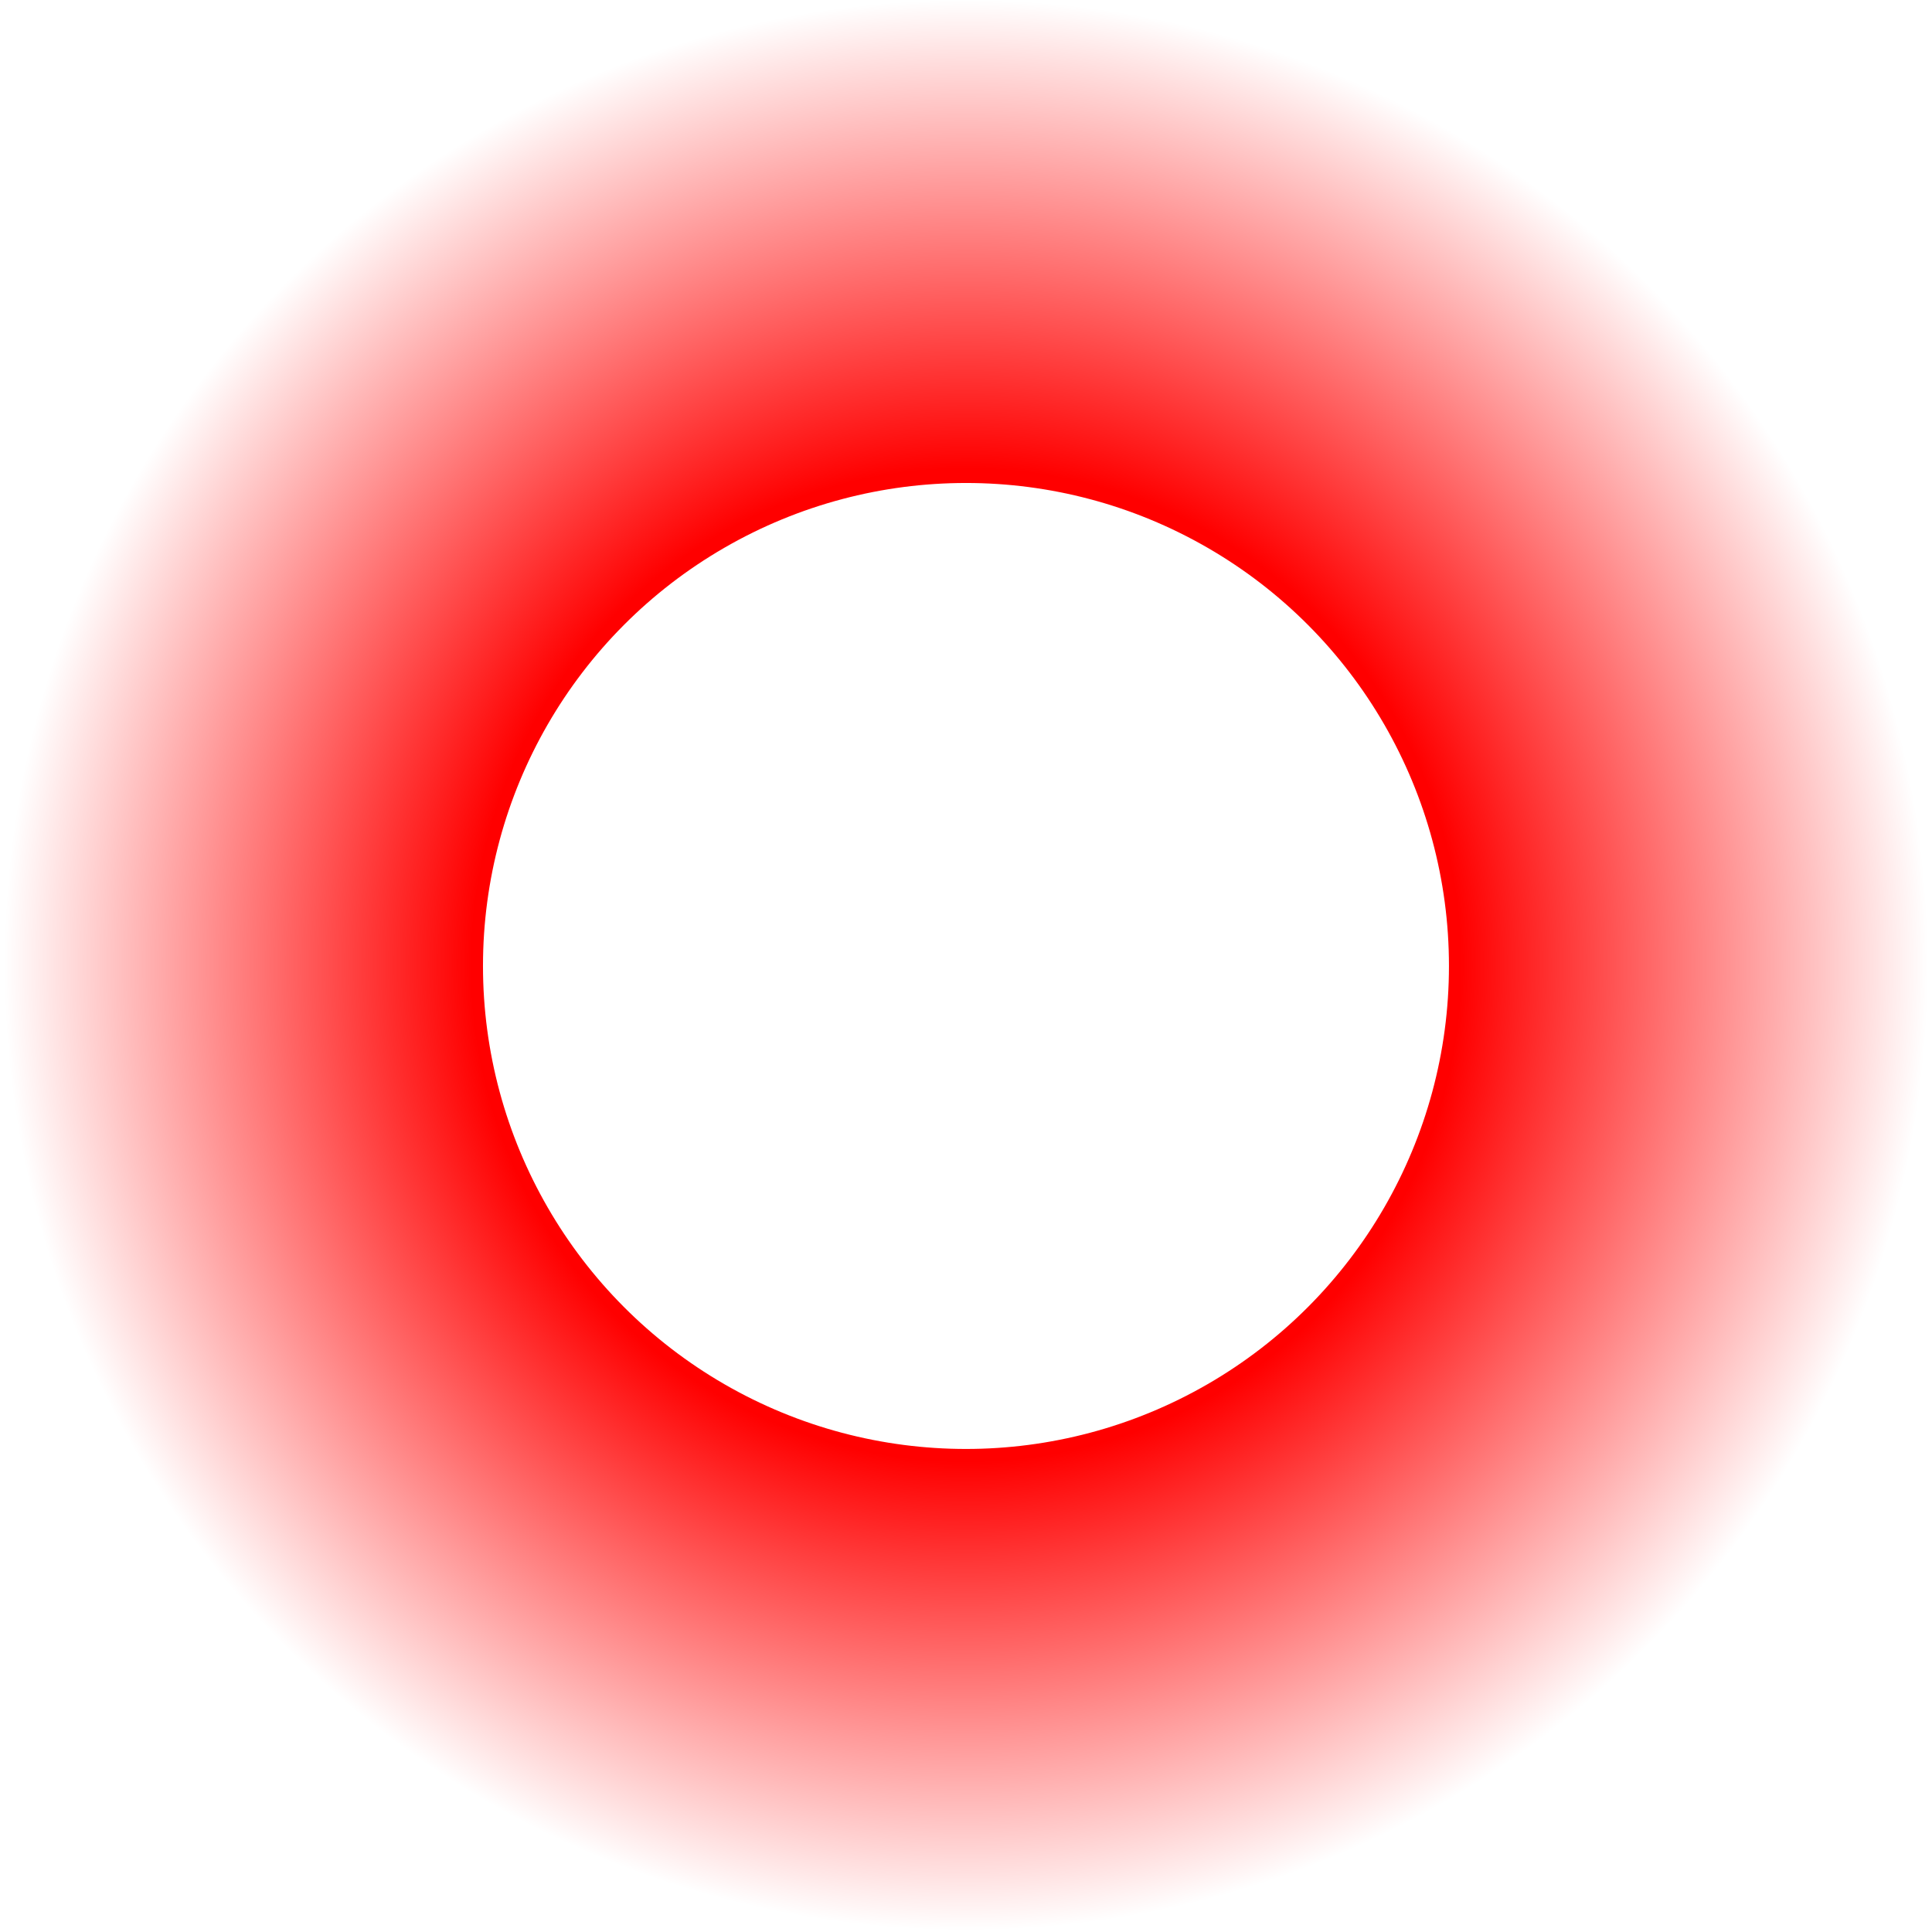 <?xml version="1.0" encoding="UTF-8" standalone="no"?>
<!-- Created with Inkscape (http://www.inkscape.org/) -->

<svg
   xmlns:dc="http://purl.org/dc/elements/1.1/"
   xmlns:cc="http://creativecommons.org/ns#"
   xmlns:rdf="http://www.w3.org/1999/02/22-rdf-syntax-ns#"
   xmlns:svg="http://www.w3.org/2000/svg"
   xmlns="http://www.w3.org/2000/svg"
   xmlns:xlink="http://www.w3.org/1999/xlink"
   xmlns:sodipodi="http://sodipodi.sourceforge.net/DTD/sodipodi-0.dtd"
   xmlns:inkscape="http://www.inkscape.org/namespaces/inkscape"
   width="128"
   height="128"
   viewBox="0 0 33.867 33.867"
   version="1.1"
   id="svg8"
   inkscape:version="0.92.2 2405546, 2018-03-11"
   sodipodi:docname="attacking-region.svg"
   inkscape:export-filename="/home/maxx/projects/riscv-test/assets/attacking-region.png"
   inkscape:export-xdpi="36"
   inkscape:export-ydpi="36">
  <defs
     id="defs2">
    <linearGradient
       inkscape:collect="always"
       id="linearGradient4564">
      <stop
         style="stop-color:#ff0000;stop-opacity:1"
         offset="0"
         id="stop4560" />
      <stop
         id="stop4586"
         offset="0.514"
         style="stop-color:#ff0000;stop-opacity:1" />
      <stop
         style="stop-color:#ff0000;stop-opacity:0"
         offset="1"
         id="stop4562" />
    </linearGradient>
    <radialGradient
       inkscape:collect="always"
       xlink:href="#linearGradient4564"
       id="radialGradient4568"
       cx="8.467"
       cy="288.533"
       fx="8.467"
       fy="288.533"
       r="11.113"
       gradientUnits="userSpaceOnUse"
       gradientTransform="matrix(1.518,0,0,1.524,1.437,-157.027)" />
  </defs>
  <sodipodi:namedview
     id="base"
     pagecolor="#ffffff"
     bordercolor="#666666"
     borderopacity="1.0"
     inkscape:pageopacity="0.0"
     inkscape:pageshadow="2"
     inkscape:zoom="8"
     inkscape:cx="68.286317"
     inkscape:cy="81.199383"
     inkscape:document-units="mm"
     inkscape:current-layer="layer1"
     showgrid="false"
     units="px"
     inkscape:window-width="1920"
     inkscape:window-height="993"
     inkscape:window-x="0"
     inkscape:window-y="0"
     inkscape:window-maximized="1"
     fit-margin-top="0"
     fit-margin-left="0"
     fit-margin-right="0"
     fit-margin-bottom="0"
     showguides="false" />
  <g
     inkscape:label="Ebene 1"
     inkscape:groupmode="layer"
     id="layer1"
     transform="translate(2.646,-265.779)">
    <circle
       cy="282.712"
       cx="14.287"
       id="circle817"
       style="opacity:1;fill:none;fill-opacity:0.502;fill-rule:evenodd;stroke:url(#radialGradient4568);stroke-width:8.467;stroke-linecap:round;stroke-linejoin:round;stroke-miterlimit:4;stroke-dasharray:none;stroke-dashoffset:0;stroke-opacity:1;paint-order:normal"
       r="12.7" />
  </g>
</svg>
